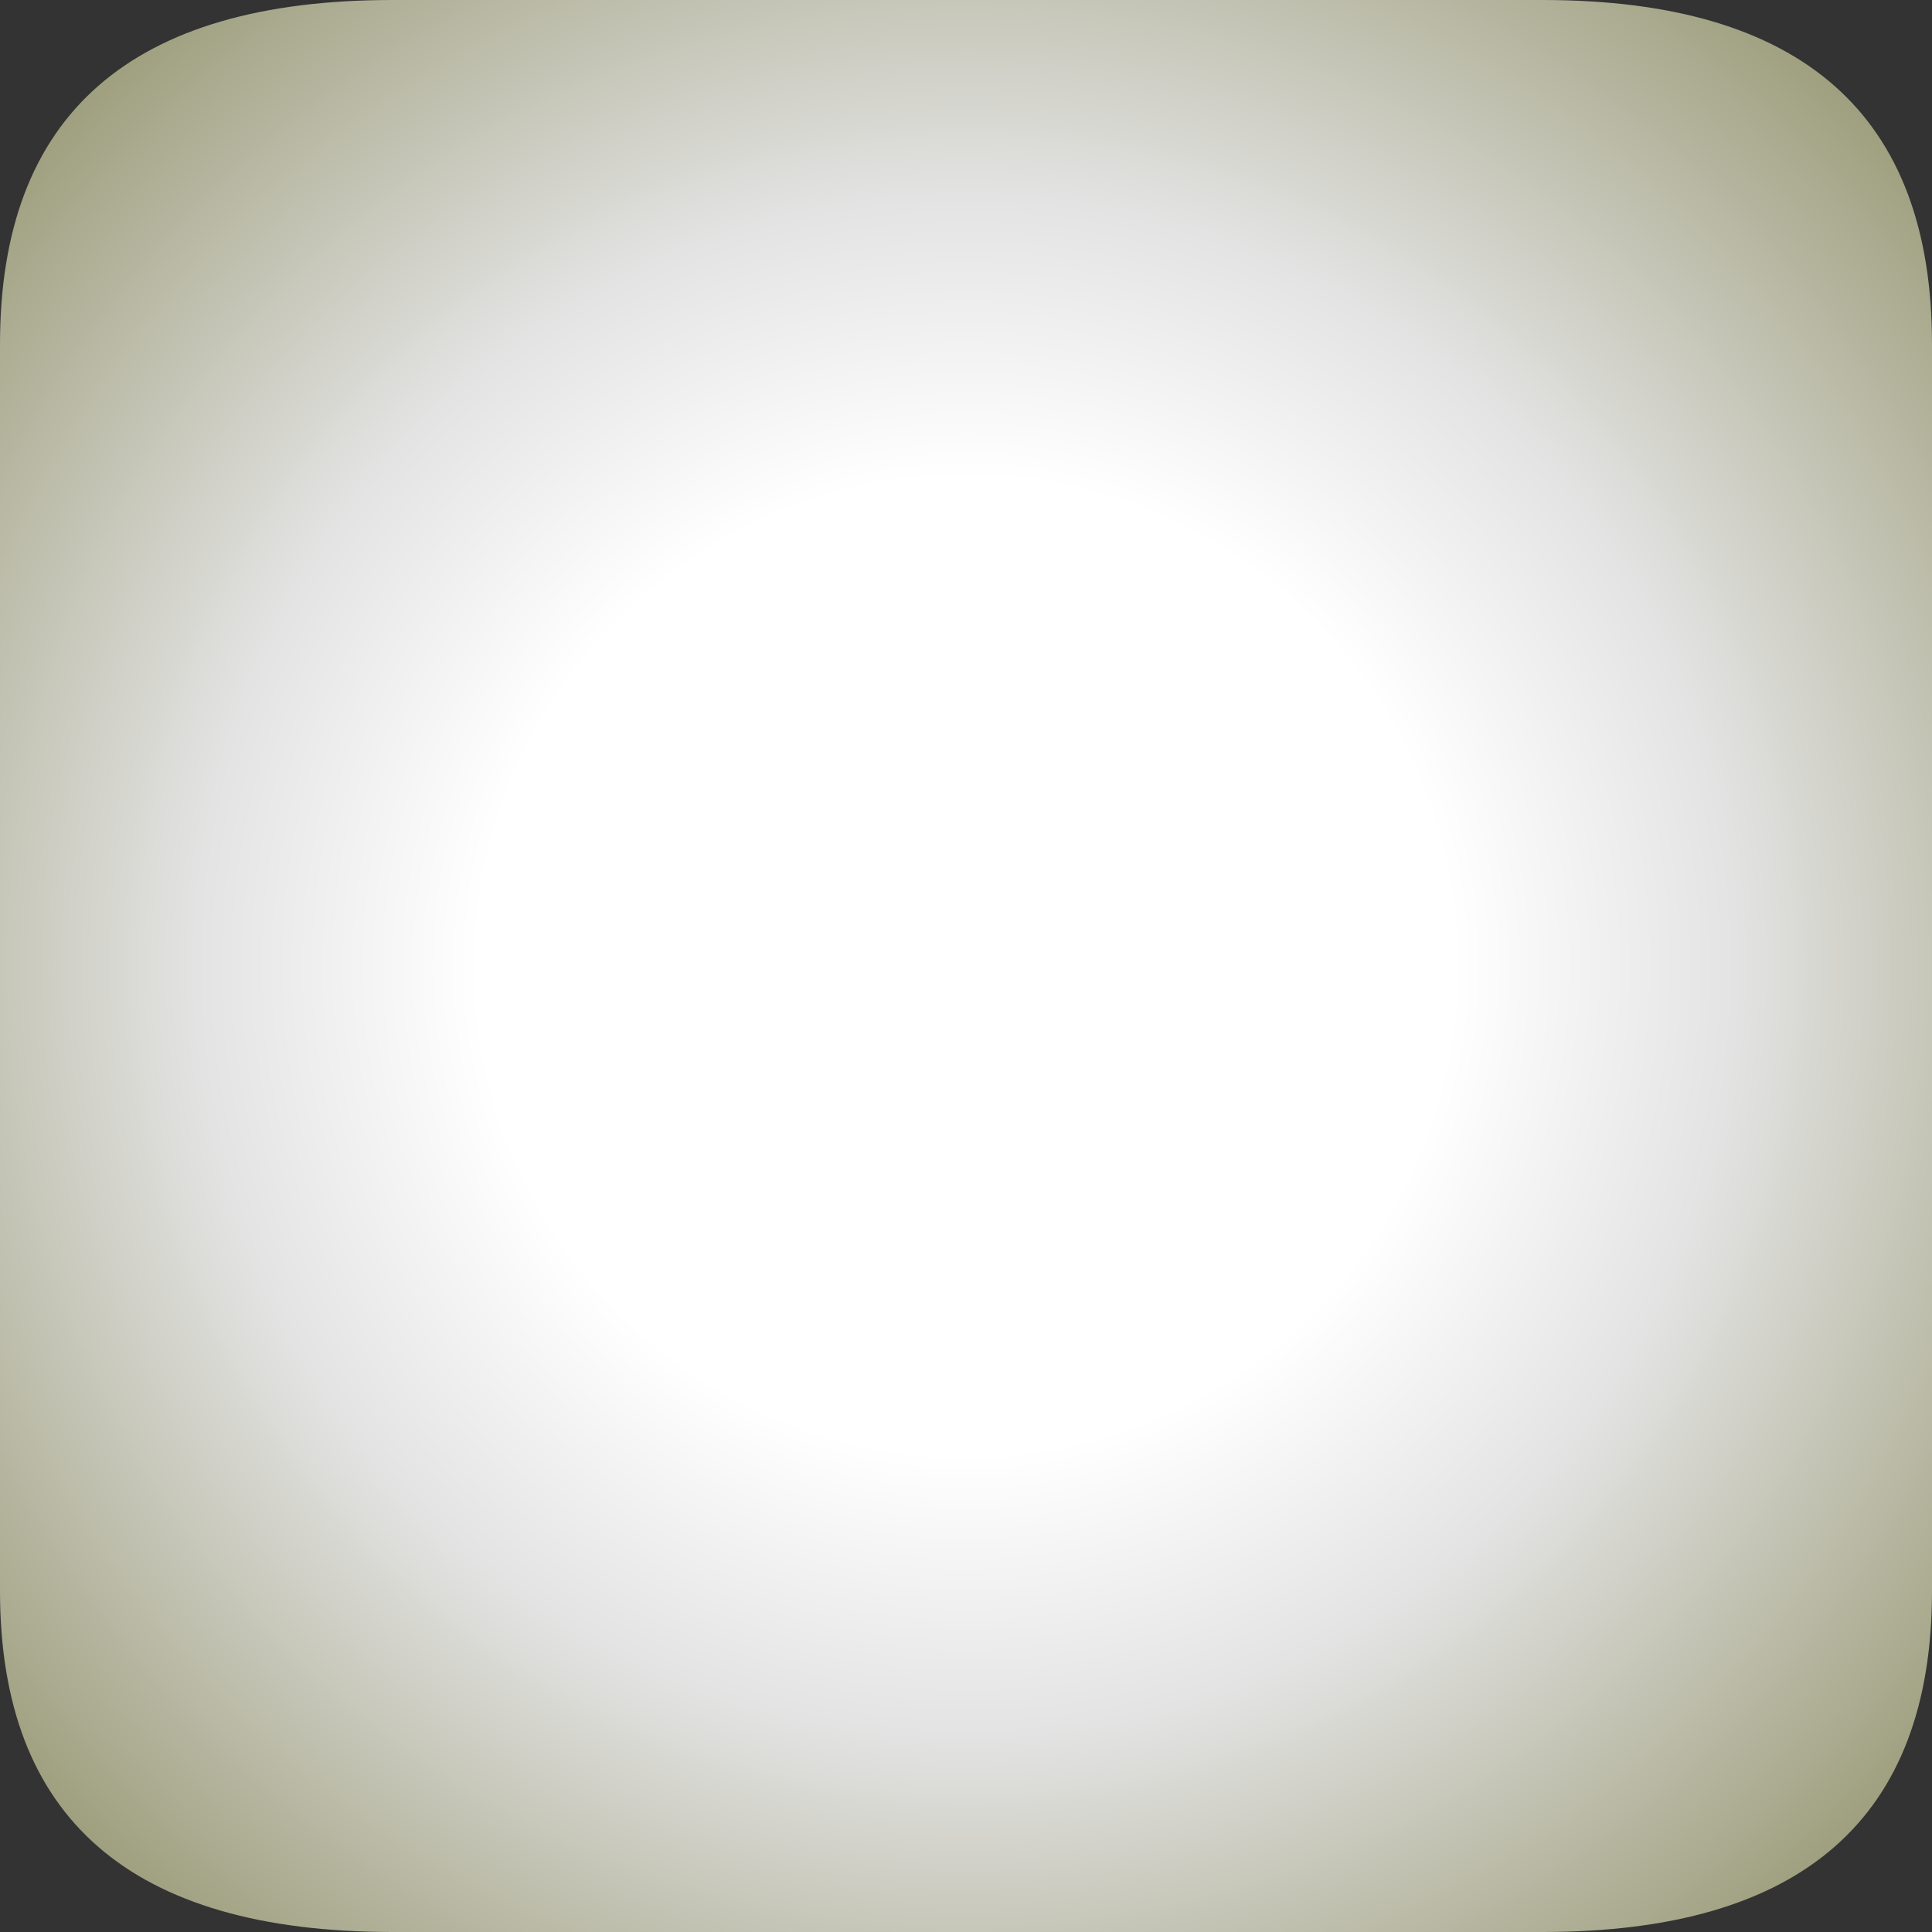 <?xml version="1.0" encoding="UTF-8" standalone="no"?>
<svg xmlns:xlink="http://www.w3.org/1999/xlink" height="32.0px" width="32.0px" xmlns="http://www.w3.org/2000/svg">
  <rect width="100%" height="100%" fill="#333333" stroke="none"/>
  <g transform="matrix(1.0, 0.0, 0.0, 1.0, 0.0, 0.0)">
    <path d="M6.5 0.0 L25.55 0.0 Q32.0 0.0 32.0 5.7 L32.0 26.35 Q32.0 32.0 25.55 32.0 L6.5 32.0 Q0.0 32.0 0.0 26.35 L0.0 5.7 Q0.0 0.0 6.5 0.0" fill="url(#gradient0)" fill-rule="evenodd" stroke="none"/>
  </g>
  <defs>
    <radialGradient cx="0" cy="0" gradientTransform="matrix(0.031, 0.0, 0.0, 0.031, 16.0, 16.0)" gradientUnits="userSpaceOnUse" id="gradient0" r="819.2" spreadMethod="pad">
      <stop offset="0.0" stop-color="#ffffff"/>
      <stop offset="0.318" stop-color="#ffffff"/>
      <stop offset="0.502" stop-color="#e3e3e3"/>
      <stop offset="0.996" stop-color="#757641"/>
    </radialGradient>
  </defs>
</svg>
